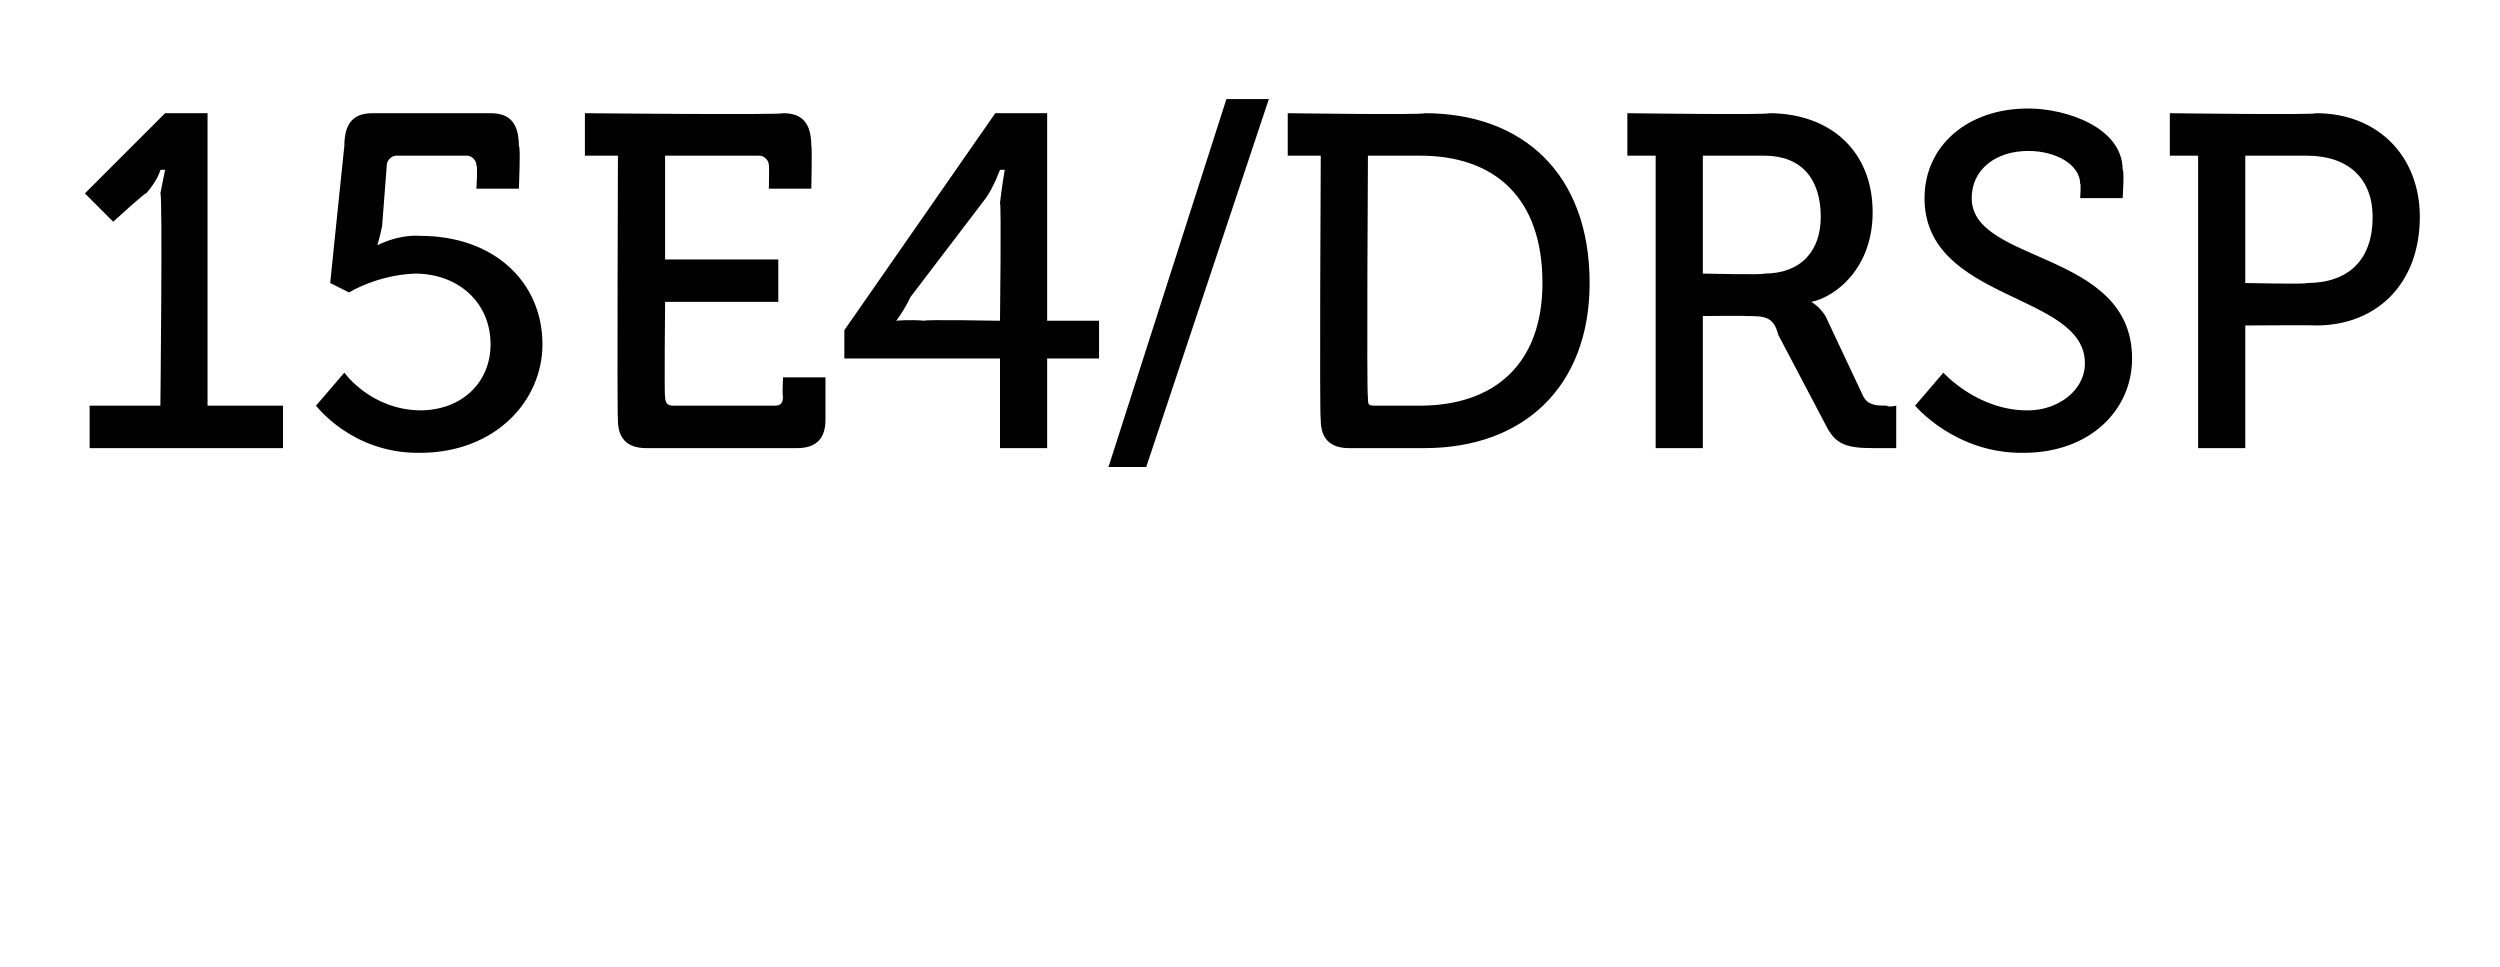 <?xml version="1.0" standalone="no"?><!DOCTYPE svg PUBLIC "-//W3C//DTD SVG 1.1//EN" "http://www.w3.org/Graphics/SVG/1.1/DTD/svg11.dtd"><svg xmlns="http://www.w3.org/2000/svg" version="1.1" width="53px" height="20.5px" viewBox="0 -2 53 20.5" style="top:-2px">  <desc>15E4/DRSP</desc>  <defs/>  <g id="Polygon73350">    <path d="M 1.9 6.6 L 3.4 6.6 C 3.4 6.6 3.45 2.08 3.4 2.1 C 3.45 1.86 3.5 1.6 3.5 1.6 L 3.4 1.6 C 3.4 1.6 3.36 1.8 3.1 2.1 C 3.11 2.05 2.4 2.7 2.4 2.7 L 1.8 2.1 L 3.5 0.4 L 4.4 0.4 L 4.4 6.6 L 6 6.6 L 6 7.5 L 1.9 7.5 L 1.9 6.6 Z M 7.3 5.9 C 7.3 5.9 7.85 6.68 8.9 6.7 C 9.8 6.7 10.4 6.1 10.4 5.3 C 10.4 4.4 9.7 3.8 8.8 3.8 C 7.99 3.83 7.4 4.2 7.4 4.2 L 7 4 C 7 4 7.3 1.08 7.3 1.1 C 7.3 0.6 7.5 0.4 7.9 0.4 C 7.9 0.4 10.4 0.4 10.4 0.4 C 10.8 0.4 11 0.6 11 1.1 C 11.04 1.08 11 2 11 2 L 10.1 2 C 10.1 2 10.13 1.52 10.1 1.5 C 10.1 1.4 10 1.3 9.9 1.3 C 9.9 1.3 8.4 1.3 8.4 1.3 C 8.3 1.3 8.2 1.4 8.2 1.5 C 8.2 1.5 8.1 2.8 8.1 2.8 C 8.05 3.03 8 3.2 8 3.2 L 8 3.2 C 8 3.2 8.42 2.97 8.9 3 C 10.5 3 11.5 4 11.5 5.3 C 11.5 6.5 10.5 7.6 8.9 7.6 C 7.47 7.62 6.7 6.6 6.7 6.6 L 7.3 5.9 Z M 13.1 1.3 L 12.4 1.3 L 12.4 0.4 C 12.4 0.4 16.58 0.44 16.6 0.4 C 17 0.4 17.2 0.6 17.2 1.1 C 17.22 1.08 17.2 2 17.2 2 L 16.3 2 C 16.3 2 16.31 1.52 16.3 1.5 C 16.3 1.4 16.2 1.3 16.1 1.3 C 16.09 1.3 14.1 1.3 14.1 1.3 L 14.1 3.5 L 16.5 3.5 L 16.5 4.4 L 14.1 4.4 C 14.1 4.4 14.08 6.42 14.1 6.4 C 14.1 6.6 14.2 6.6 14.3 6.6 C 14.3 6.6 16.4 6.6 16.4 6.6 C 16.5 6.6 16.6 6.6 16.6 6.4 C 16.58 6.42 16.6 6 16.6 6 L 17.5 6 C 17.5 6 17.5 6.86 17.5 6.9 C 17.5 7.3 17.3 7.5 16.9 7.5 C 16.9 7.5 13.7 7.5 13.7 7.5 C 13.3 7.5 13.1 7.3 13.1 6.9 C 13.08 6.86 13.1 1.3 13.1 1.3 Z M 17.9 5 L 21.1 0.4 L 22.2 0.4 L 22.2 4.8 L 23.3 4.8 L 23.3 5.6 L 22.2 5.6 L 22.2 7.5 L 21.2 7.5 L 21.2 5.6 L 17.9 5.6 L 17.9 5 Z M 21.2 2.3 C 21.23 2.02 21.3 1.6 21.3 1.6 L 21.2 1.6 C 21.2 1.6 21.07 1.96 20.9 2.2 C 20.9 2.2 19.3 4.3 19.3 4.3 C 19.17 4.58 19 4.8 19 4.8 L 19 4.8 C 19 4.8 19.27 4.77 19.6 4.8 C 19.58 4.77 21.2 4.8 21.2 4.8 C 21.2 4.8 21.23 2.34 21.2 2.3 Z M 26 0.1 L 26.9 0.1 L 24.3 7.9 L 23.5 7.9 L 26 0.1 Z M 28 1.3 L 27.3 1.3 L 27.3 0.4 C 27.3 0.4 30.18 0.44 30.2 0.4 C 32.3 0.4 33.7 1.7 33.7 4 C 33.7 6.2 32.3 7.5 30.2 7.5 C 30.2 7.5 28.6 7.5 28.6 7.5 C 28.2 7.5 28 7.3 28 6.9 C 27.97 6.86 28 1.3 28 1.3 Z M 29.2 6.6 C 29.2 6.6 30.1 6.6 30.1 6.6 C 31.7 6.6 32.7 5.7 32.7 4 C 32.7 2.2 31.7 1.3 30.1 1.3 C 30.11 1.3 29 1.3 29 1.3 C 29 1.3 28.97 6.42 29 6.4 C 29 6.6 29 6.6 29.2 6.6 Z M 35.1 1.3 L 34.5 1.3 L 34.5 0.4 C 34.5 0.4 37.55 0.44 37.5 0.4 C 38.8 0.4 39.7 1.2 39.7 2.5 C 39.7 3.7 38.9 4.3 38.4 4.4 C 38.39 4.38 38.4 4.4 38.4 4.4 C 38.4 4.4 38.57 4.49 38.7 4.7 C 38.7 4.7 39.5 6.4 39.5 6.4 C 39.6 6.6 39.8 6.6 40 6.6 C 40.04 6.64 40.2 6.6 40.2 6.6 L 40.2 7.5 C 40.2 7.5 39.68 7.5 39.7 7.5 C 39.1 7.5 38.9 7.4 38.7 7 C 38.7 7 37.7 5.1 37.7 5.1 C 37.6 4.7 37.4 4.7 37 4.7 C 37.04 4.69 36.1 4.7 36.1 4.7 L 36.1 7.5 L 35.1 7.5 L 35.1 1.3 Z M 37.4 3.8 C 38.2 3.8 38.6 3.3 38.6 2.6 C 38.6 1.8 38.2 1.3 37.4 1.3 C 37.44 1.3 36.1 1.3 36.1 1.3 L 36.1 3.8 C 36.1 3.8 37.42 3.83 37.4 3.8 Z M 41.2 5.9 C 41.2 5.9 41.92 6.71 43 6.7 C 43.6 6.7 44.2 6.3 44.2 5.7 C 44.2 4.2 40.8 4.4 40.8 2.2 C 40.8 1.1 41.7 0.3 43 0.3 C 43.8 0.3 45 0.7 45 1.6 C 45.04 1.62 45 2.2 45 2.2 L 44.1 2.2 C 44.1 2.2 44.12 1.87 44.1 1.9 C 44.1 1.5 43.6 1.2 43 1.2 C 42.3 1.2 41.8 1.6 41.8 2.2 C 41.8 3.6 45.2 3.3 45.2 5.6 C 45.2 6.7 44.3 7.6 42.9 7.6 C 41.45 7.62 40.6 6.6 40.6 6.6 L 41.2 5.9 Z M 46.6 1.3 L 46 1.3 L 46 0.4 C 46 0.4 49.09 0.44 49.1 0.4 C 50.4 0.4 51.3 1.3 51.3 2.6 C 51.3 4 50.4 4.9 49.1 4.9 C 49.09 4.89 47.6 4.9 47.6 4.9 L 47.6 7.5 L 46.6 7.5 L 46.6 1.3 Z M 48.9 4 C 49.8 4 50.3 3.5 50.3 2.6 C 50.3 1.8 49.8 1.3 48.9 1.3 C 48.94 1.3 47.6 1.3 47.6 1.3 L 47.6 4 C 47.6 4 48.93 4.03 48.9 4 Z " stroke="none" fill="#000"/>  </g></svg>